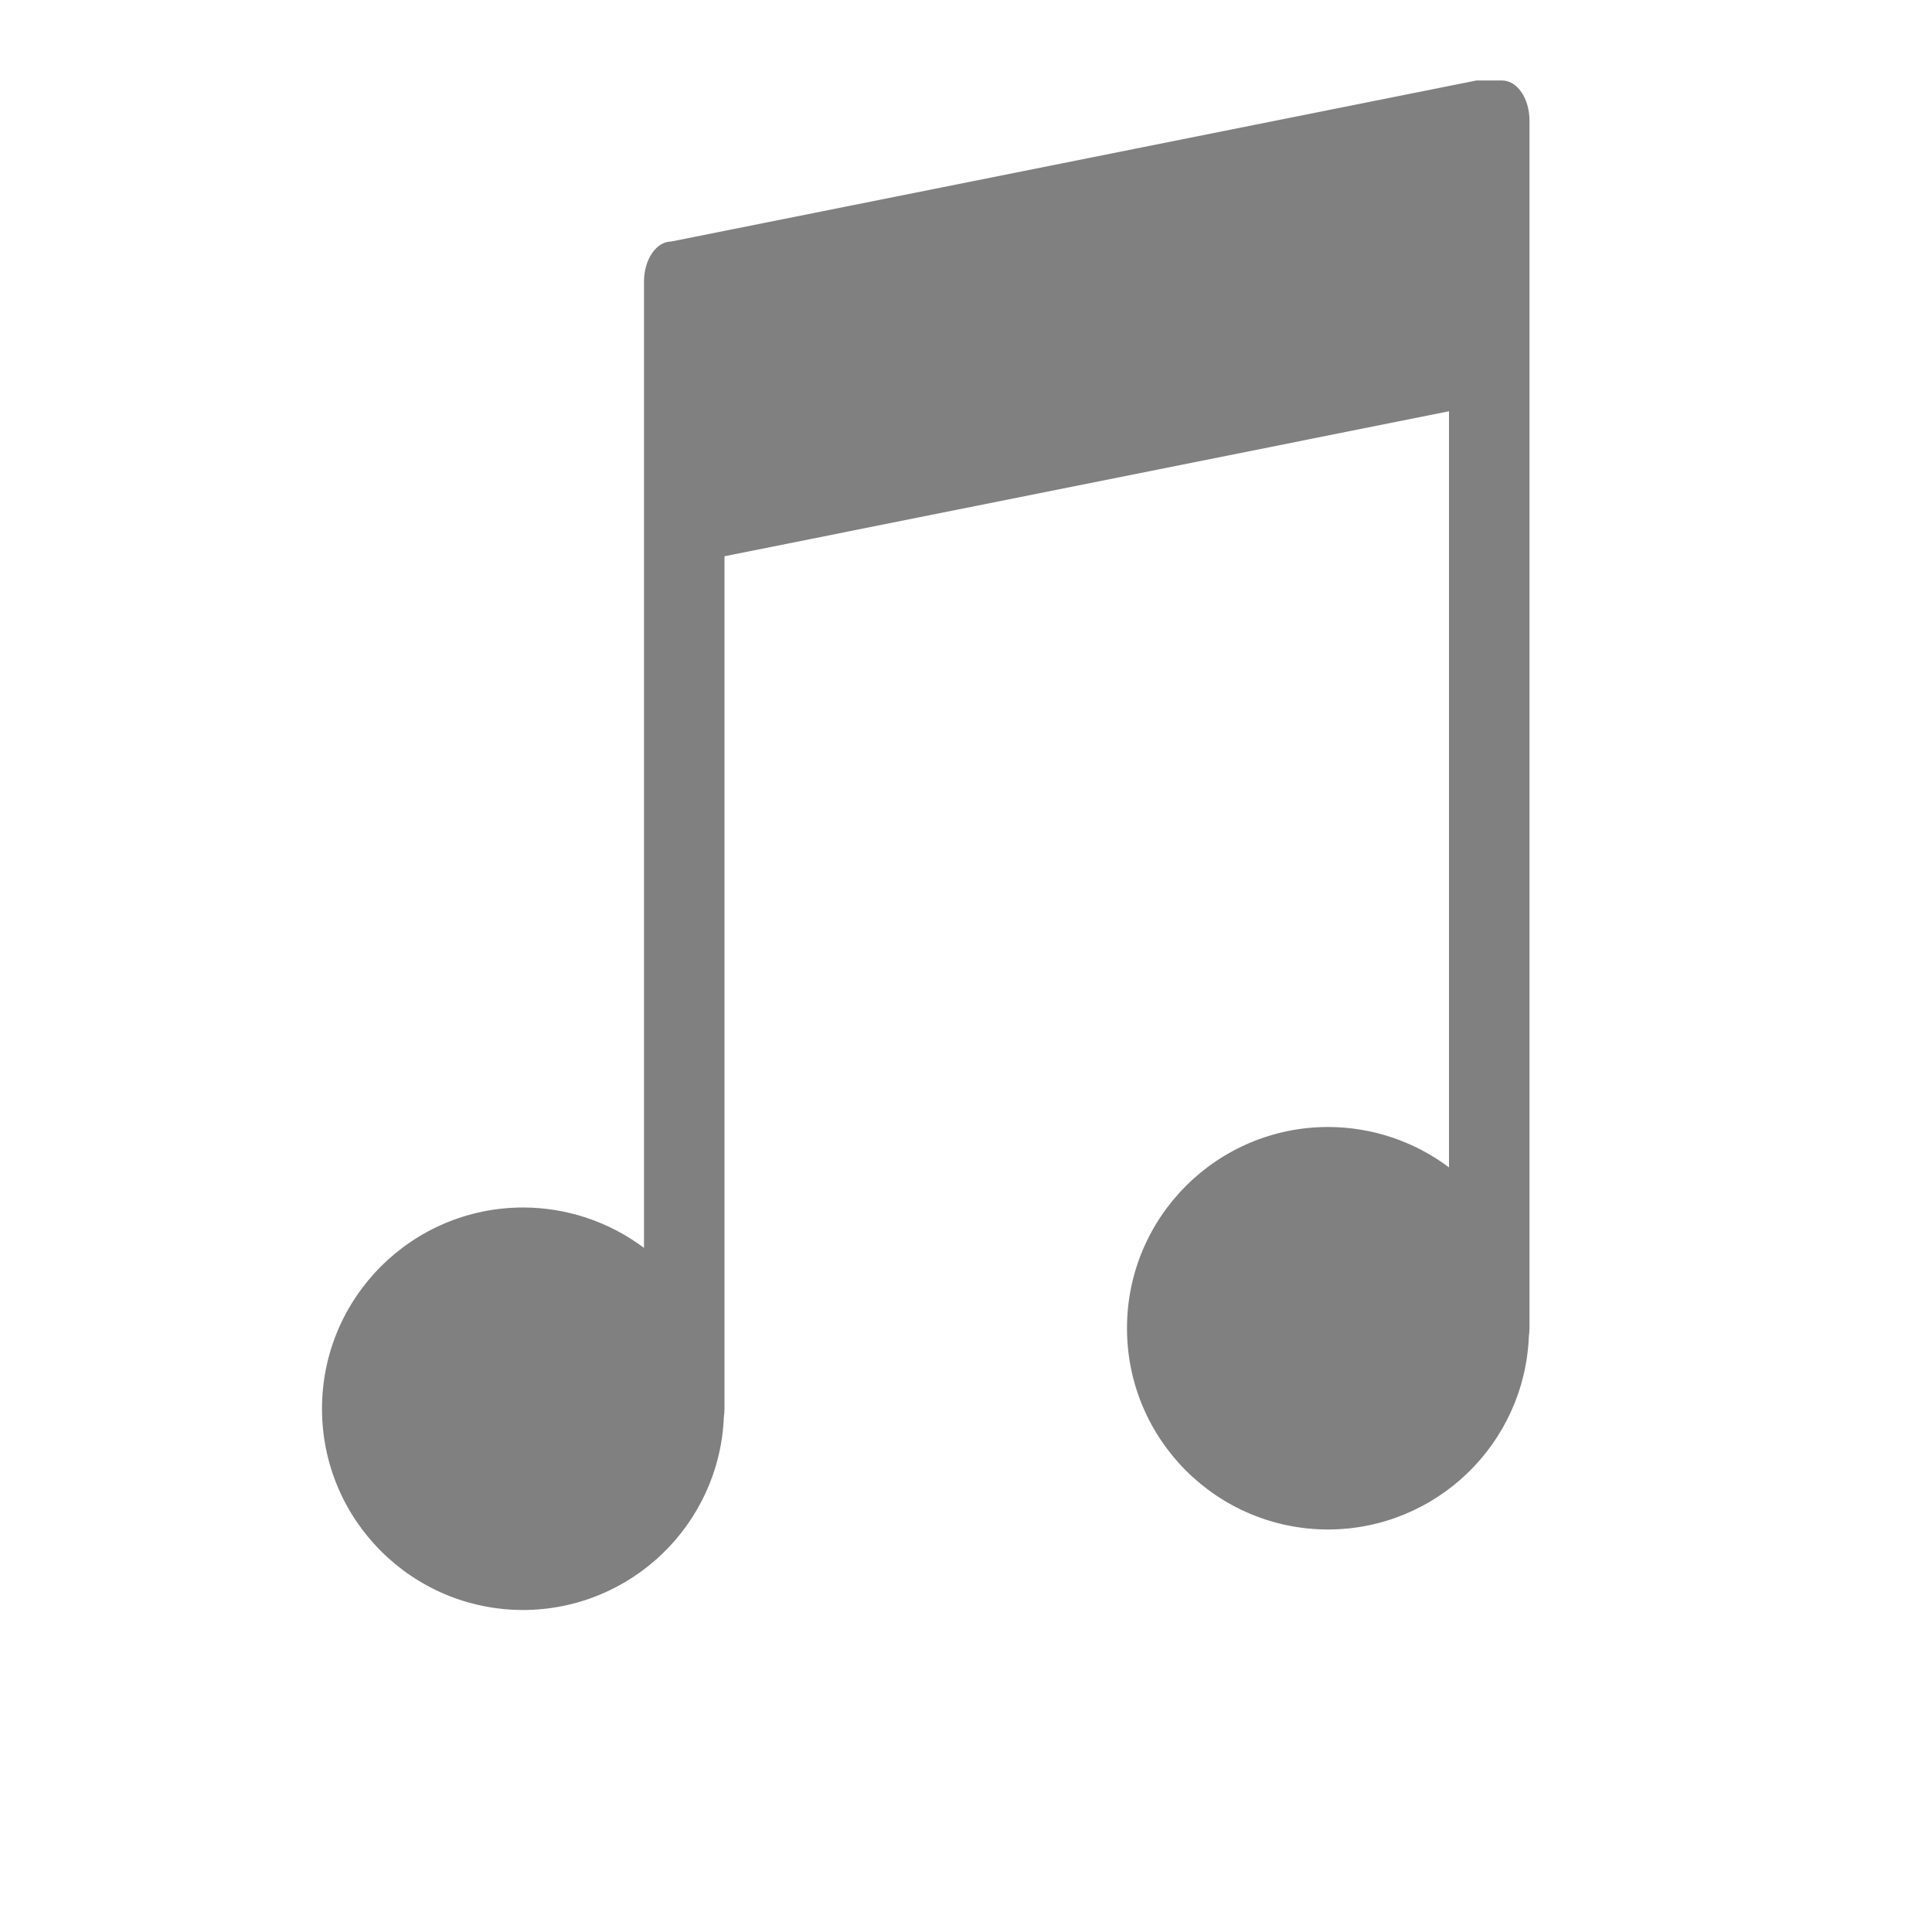 <?xml version="1.0" encoding="UTF-8" standalone="no"?>
<svg viewBox="0 1 24 24" height="24" width="24" version="1.1" id="svg4" sodipodi:docname="audio.svg" inkscape:version="1.1 (ce6663b3b7, 2021-05-25)"
   xmlns:inkscape="http://www.inkscape.org/namespaces/inkscape"
   xmlns:sodipodi="http://sodipodi.sourceforge.net/DTD/sodipodi-0.dtd"
   xmlns="http://www.w3.org/2000/svg"
   xmlns:svg="http://www.w3.org/2000/svg">
   <defs id="defs8" />
   <sodipodi:namedview id="namedview6" pagecolor="#ffffff" bordercolor="#666666" borderopacity="1.0" inkscape:pageshadow="2" inkscape:pageopacity="0.0" inkscape:pagecheckerboard="0" showgrid="true" inkscape:snap-page="true" inkscape:zoom="16" inkscape:cx="36.90625" inkscape:cy="12.6875" inkscape:window-width="1920" inkscape:window-height="1043" inkscape:window-x="1920" inkscape:window-y="0" inkscape:window-maximized="1" inkscape:current-layer="svg4">
      <inkscape:grid type="xygrid" id="grid6" />
      <inkscape:grid type="xygrid" id="grid823" dotted="true" spacingx="0.5" spacingy="0.5" empspacing="10" />
   </sodipodi:namedview>
   <path id="path847" style="fill:#808080;fill-rule:evenodd;stroke-linecap:square;stroke-linejoin:round;fill-opacity:1" d="m 18.34,2 -10,2 c -0.188,0 -0.34,0.223 -0.34,0.5 v 12.002 c -0.432,-0.325 -0.959,-0.501 -1.5,-0.502 -1.381,0 -2.5,1.119 -2.5,2.5 0,1.381 1.119,2.5 2.5,2.5 1.339,-0.003 2.438,-1.061 2.492,-2.398 0.005,-0.033 0.008,-0.067 0.008,-0.102 v -10.59 l 9,-1.801 v 9.393 c -0.432,-0.325 -0.959,-0.501 -1.5,-0.502 -1.381,0 -2.5,1.119 -2.5,2.5 0,1.381 1.119,2.5 2.5,2.5 1.339,-0.003 2.438,-1.061 2.492,-2.398 0.004,-0.033 0.008,-0.067 0.008,-0.102 v -15 c 0,-0.277 -0.152,-0.5 -0.34,-0.5 z" sodipodi:nodetypes="ccsccsccsccccsccsssc" />
</svg>
